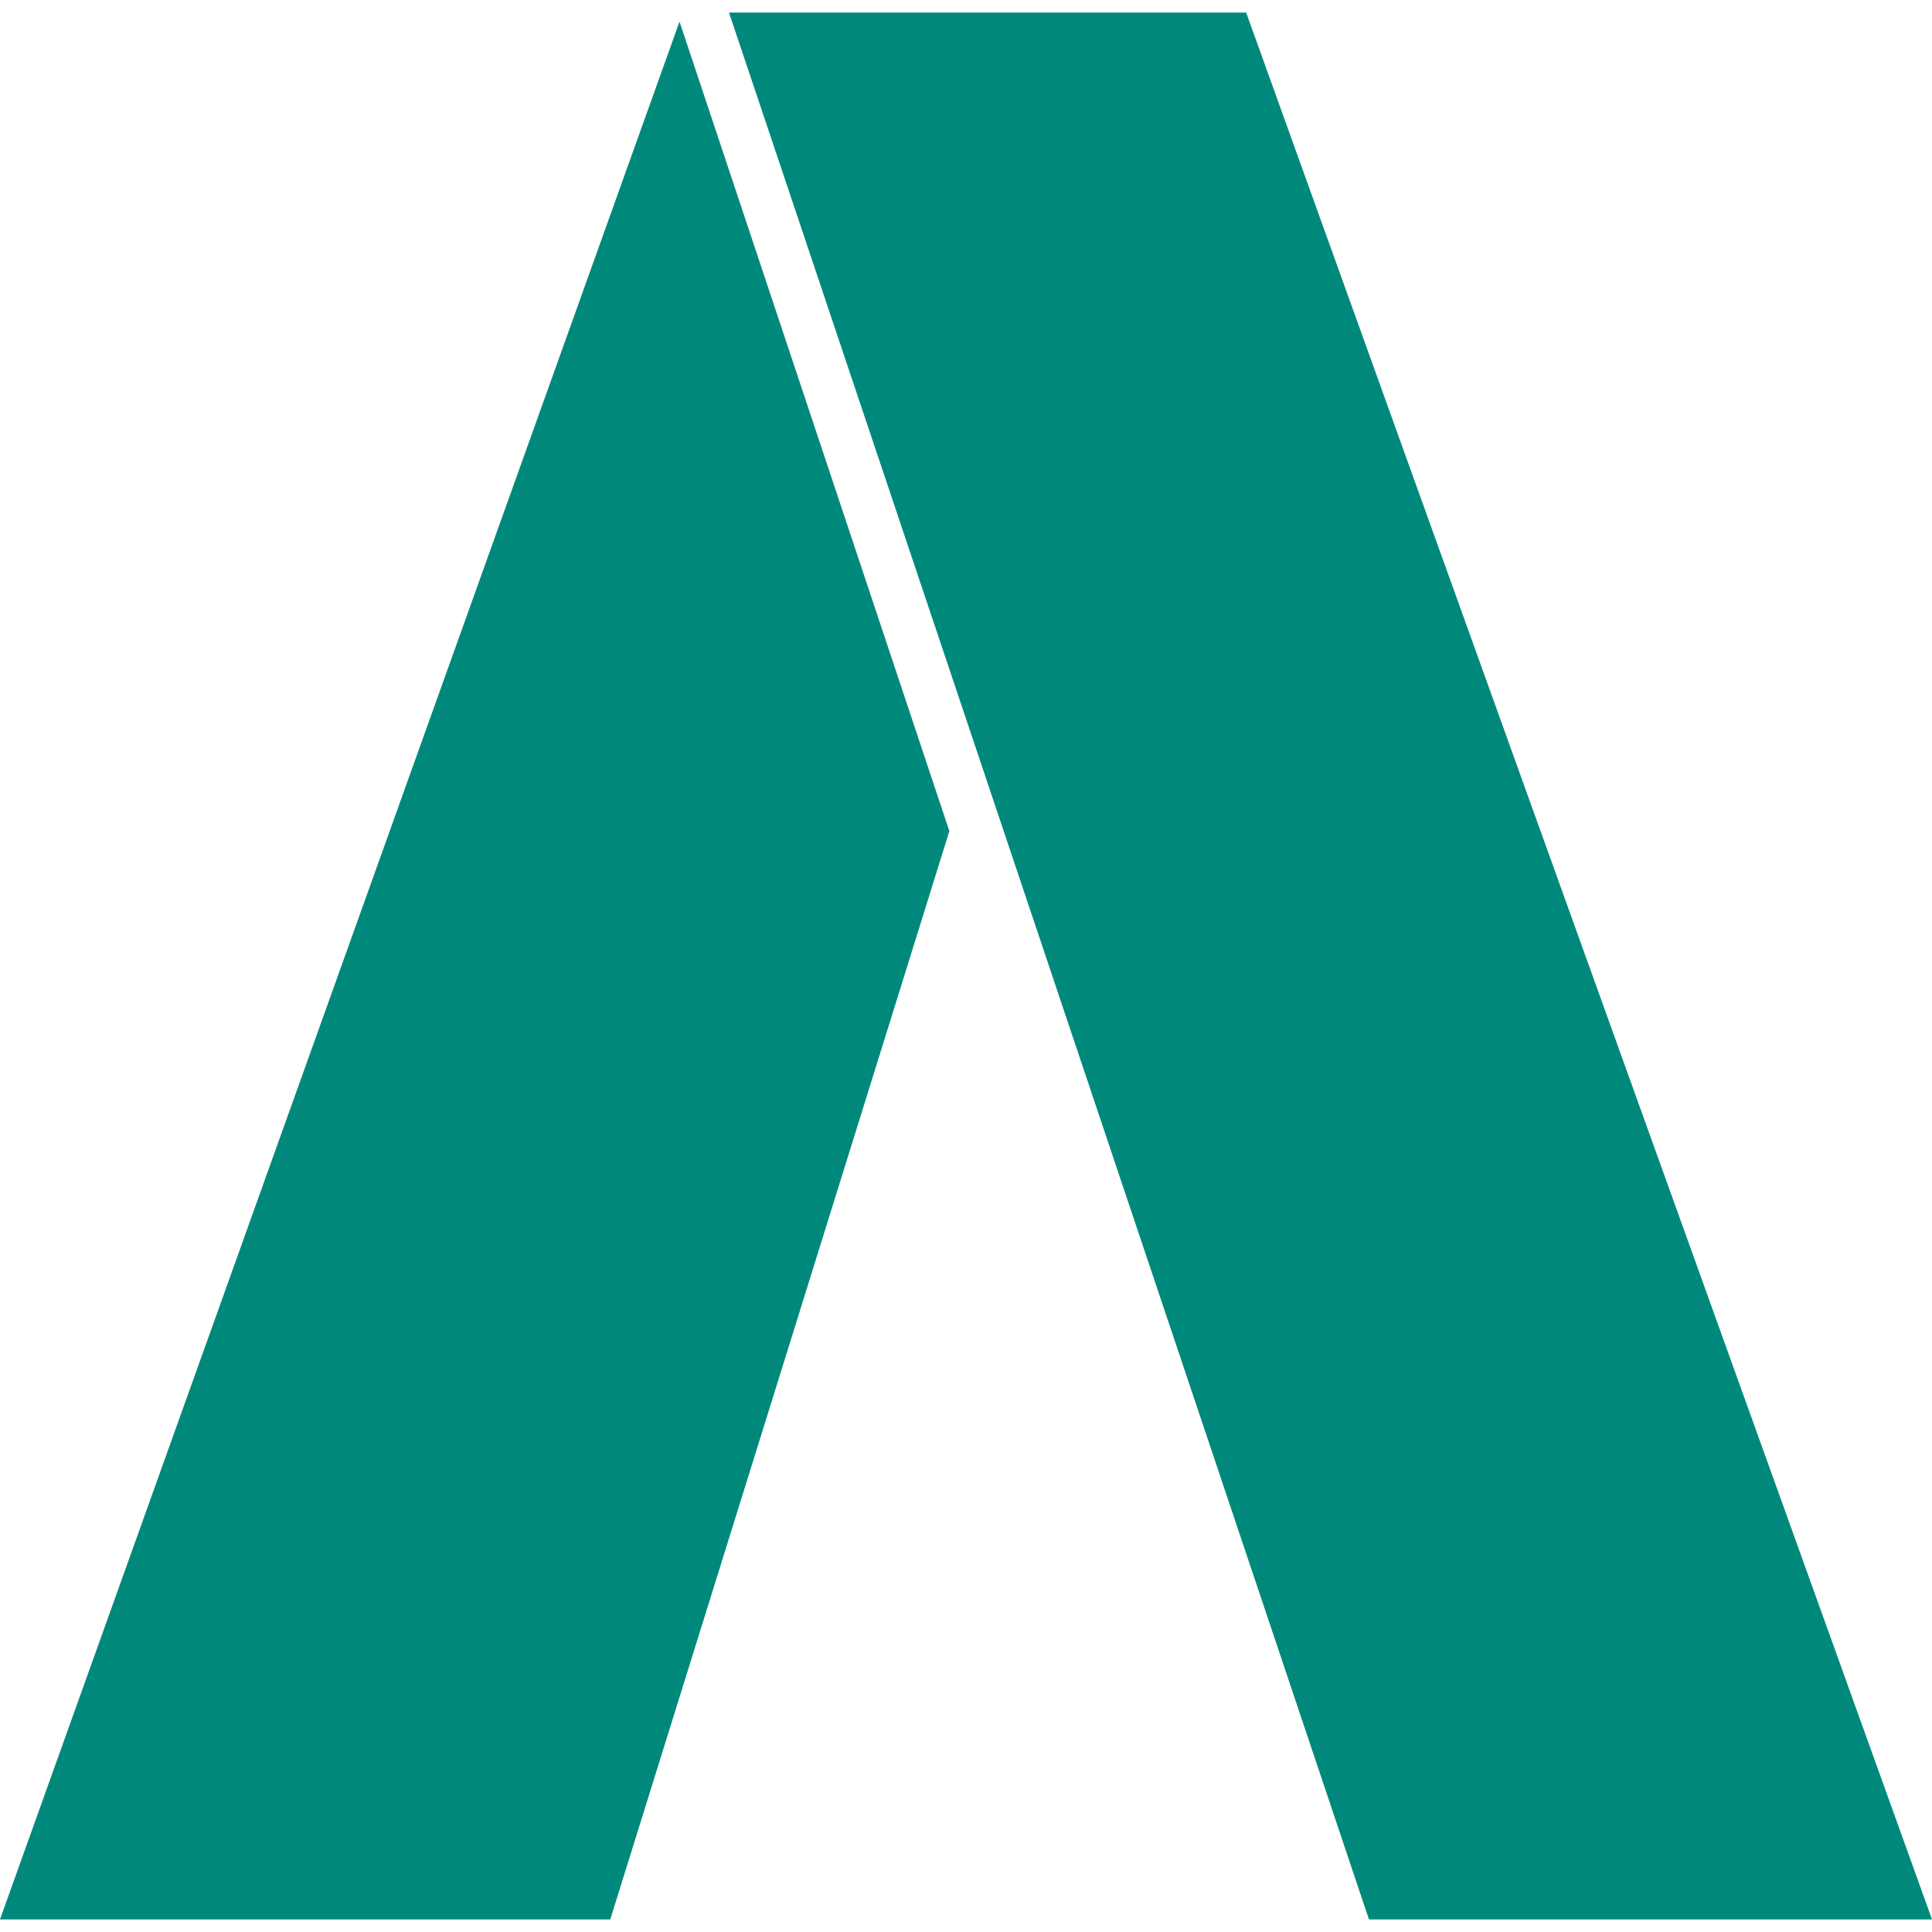 <svg width="10px" height="10px" fill="#00897B" xmlns="http://www.w3.org/2000/svg" viewBox="30.9 40 429.6 424">
	<title>CODAC UI</title>
	<path d="M 166.6 464 L 242 222 L 182 42 L 30.9 464 Z M 335.3 464 L 193 40 H 308 L 460.5 464 Z" />
</svg>